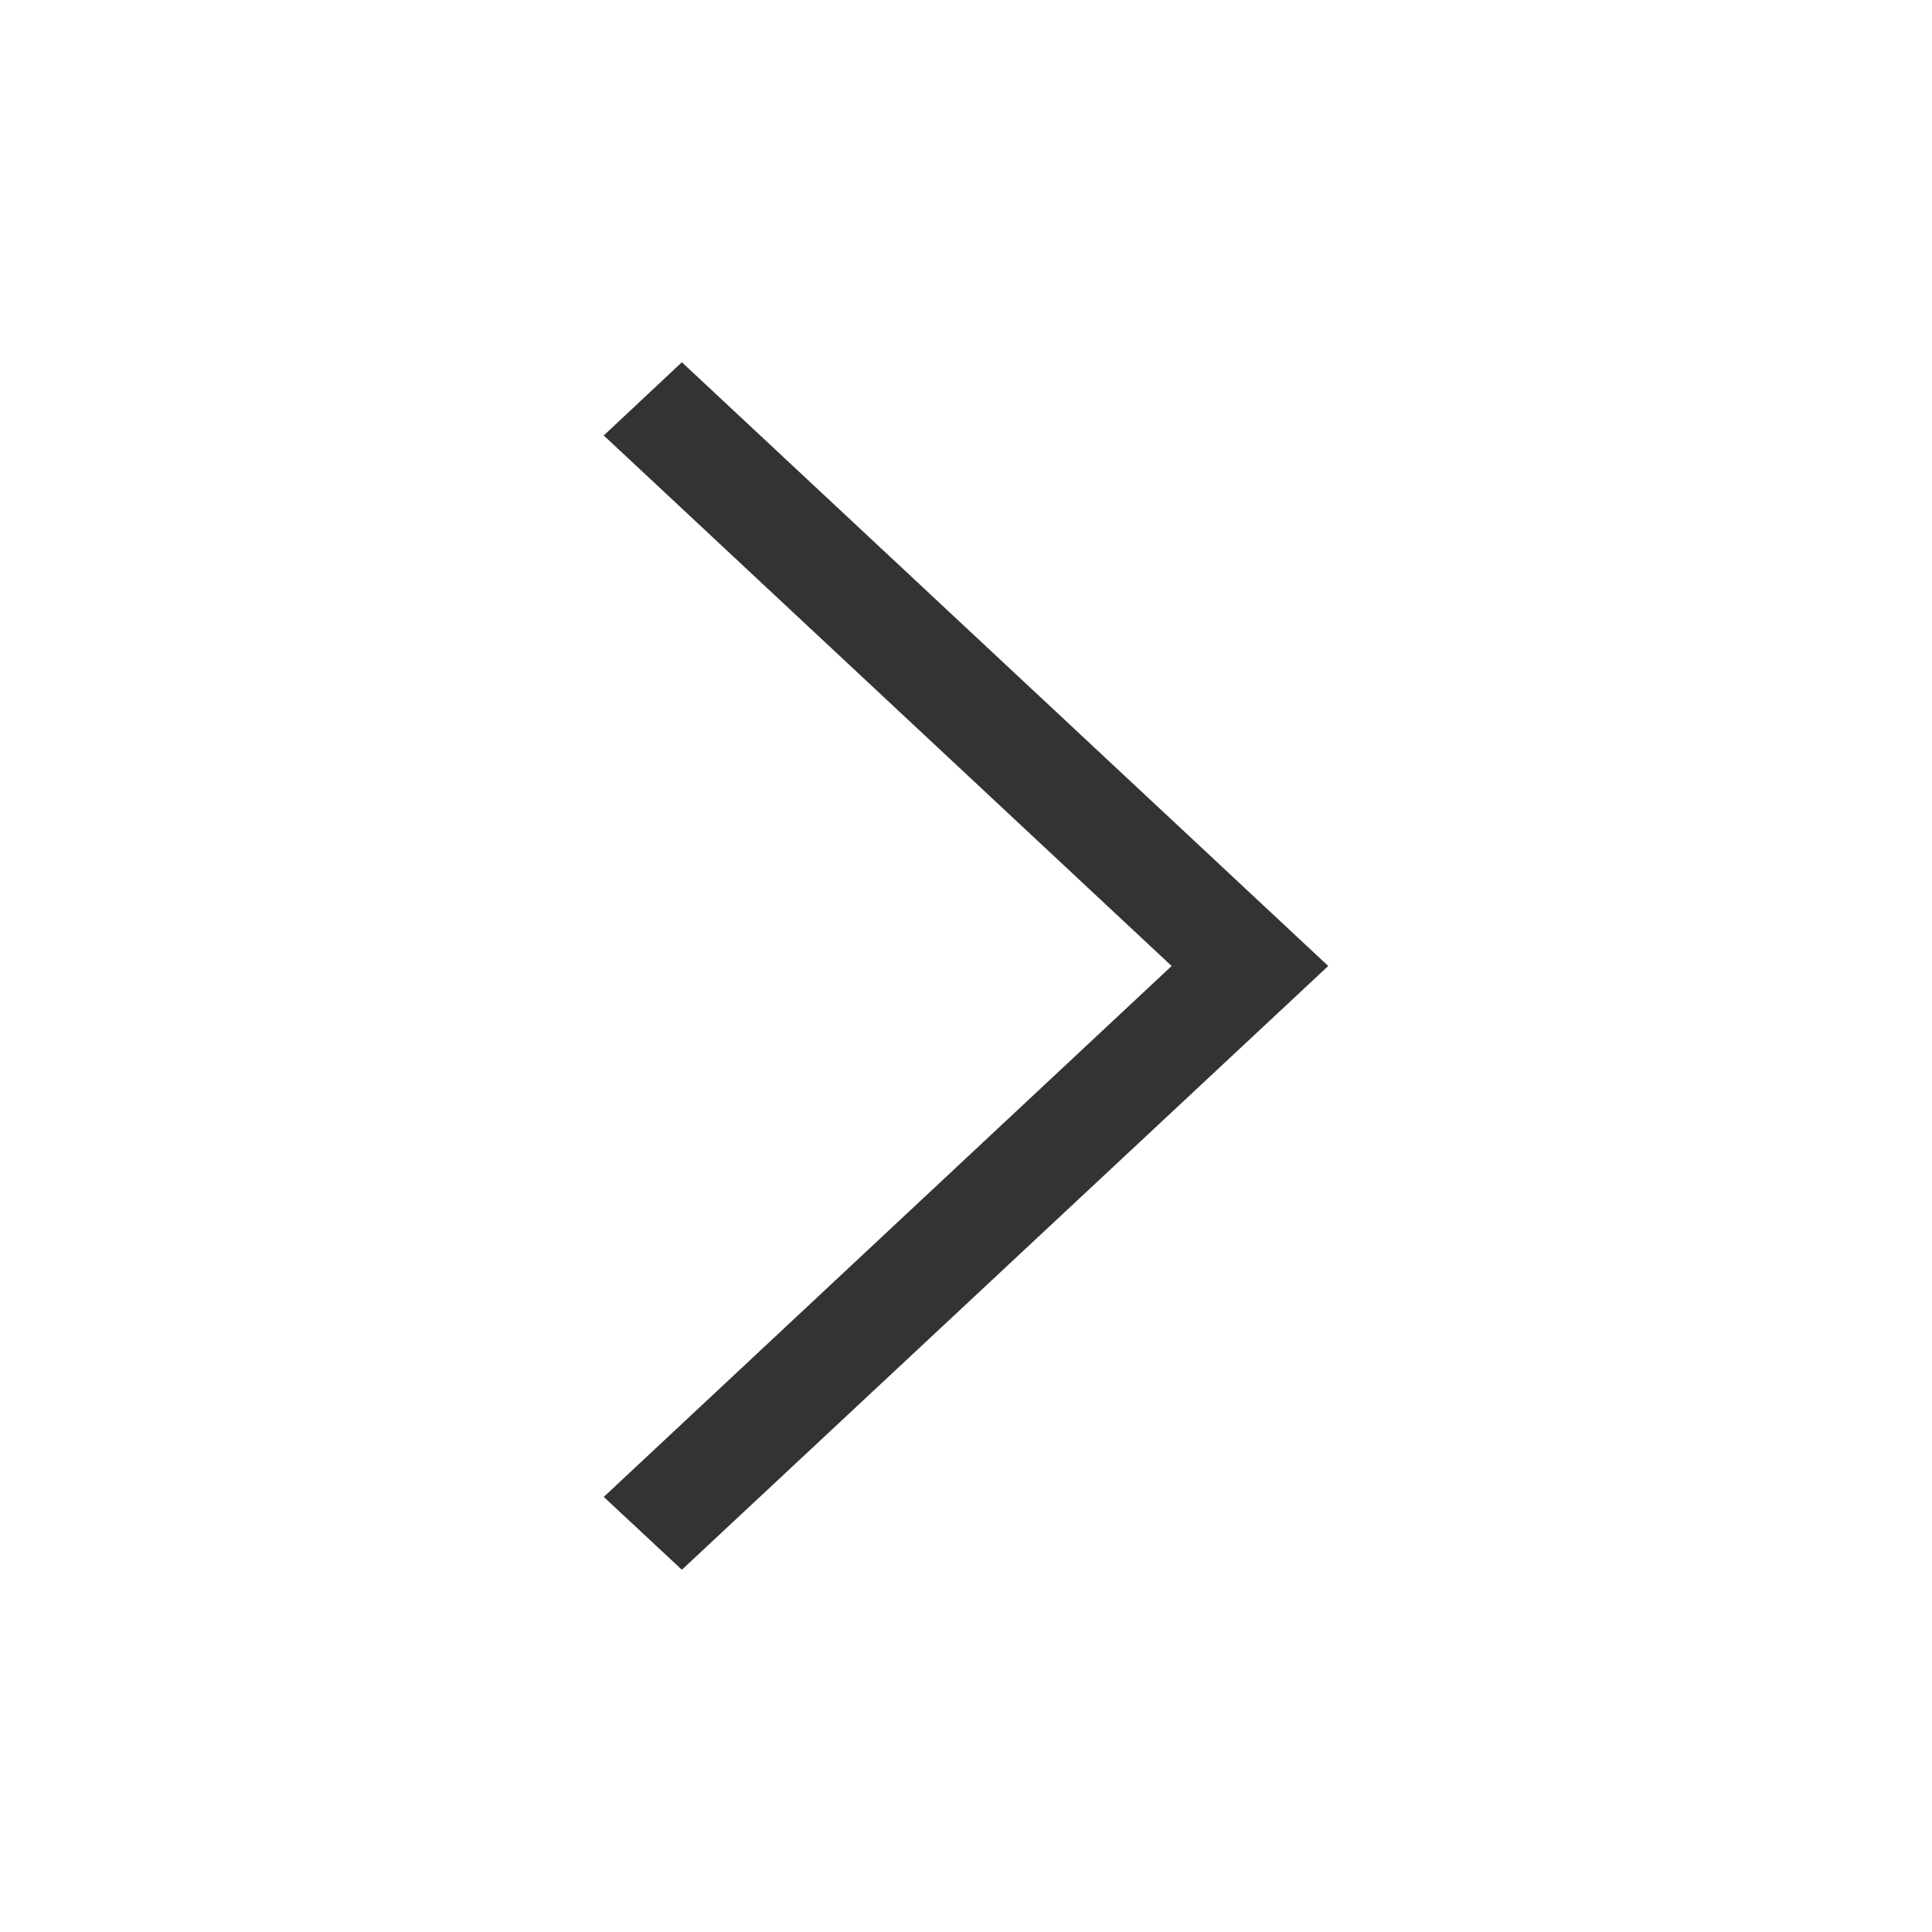 <svg width="30" height="30" viewBox="0 0 30 30" fill="none" xmlns="http://www.w3.org/2000/svg">
<path d="M9.375 6.762L10.588 5.625L20.625 15L10.588 24.375L9.375 23.244L18.193 15L9.375 6.762Z" fill="#333333"/>
</svg>
